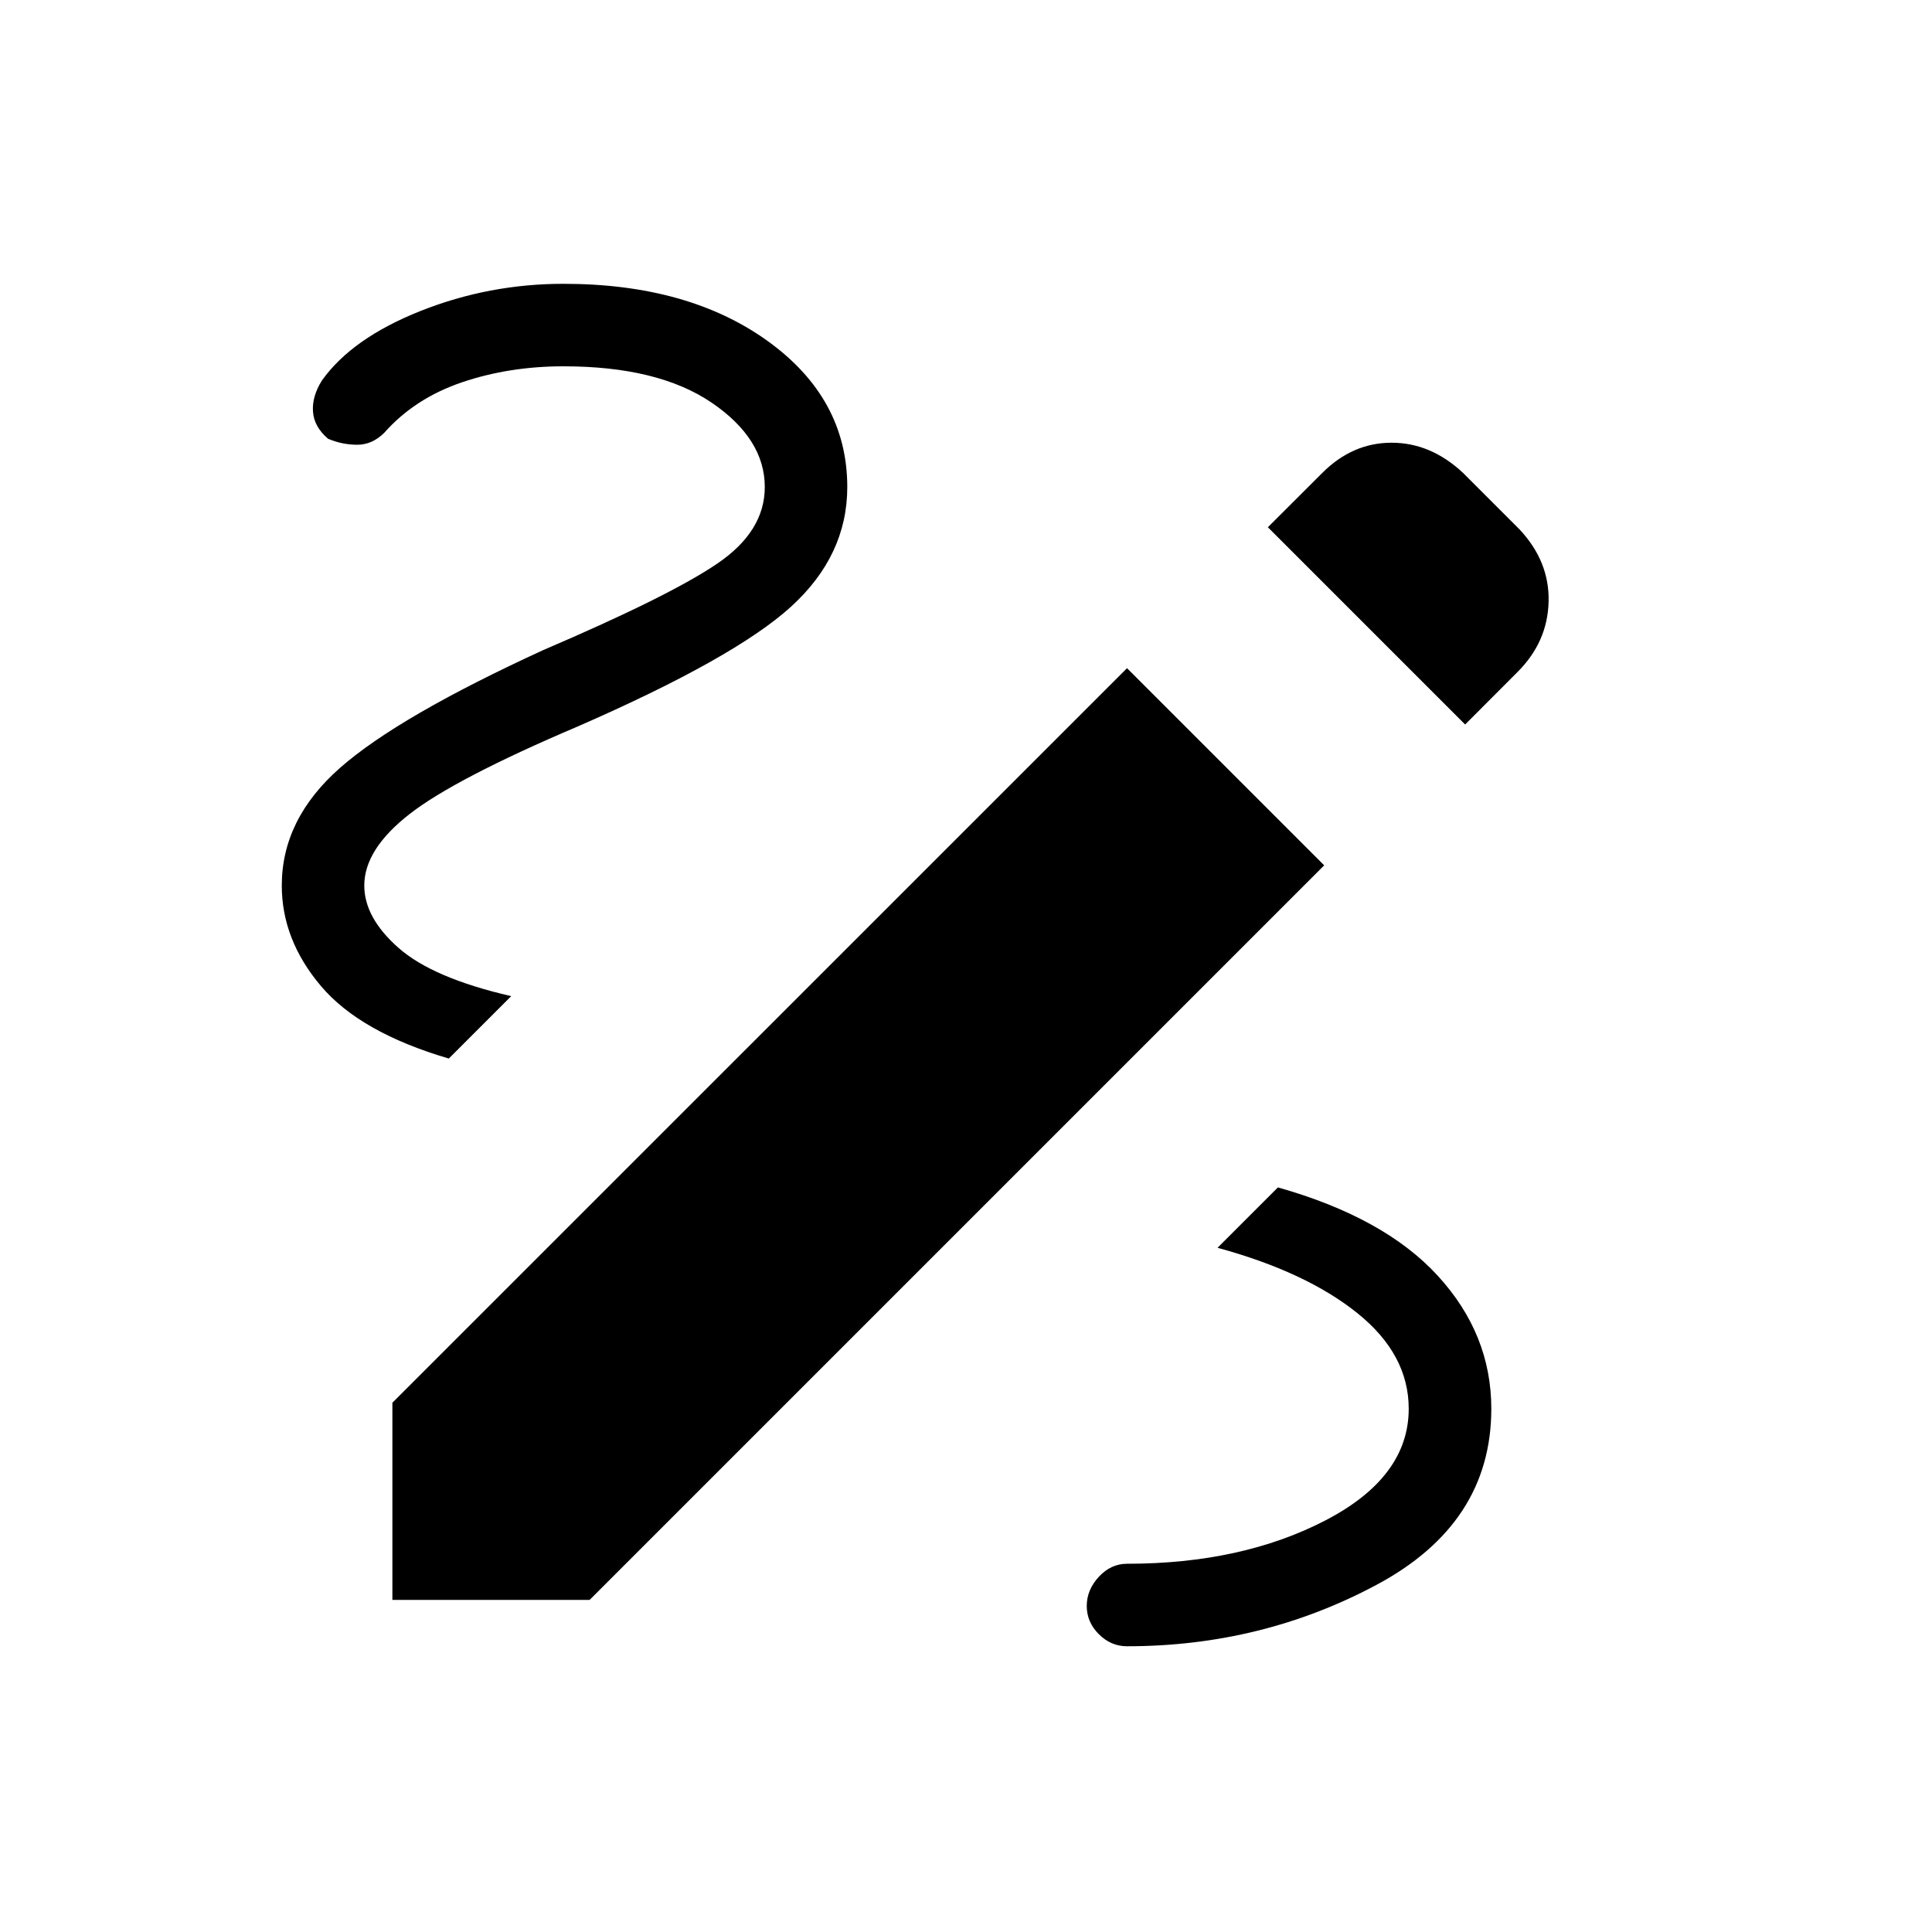 <svg xmlns="http://www.w3.org/2000/svg" height="20" width="20"><path d="M11.667 17.042q-.167 0-.292-.125-.125-.125-.125-.292 0-.167.125-.302.125-.135.292-.135 1.187 0 2.052-.448.864-.448.864-1.157 0-.562-.531-.989-.531-.427-1.448-.677l.625-.625q1.104.312 1.656.916.553.604.553 1.375 0 1.188-1.188 1.823-1.188.636-2.583.636Zm-7.021-6.084q-.917-.27-1.323-.75-.406-.479-.406-1.041 0-.688.604-1.219.604-.531 2.104-1.219 1.313-.562 1.802-.896.49-.333.49-.791 0-.5-.552-.875-.553-.375-1.532-.375-.562 0-1.052.166-.489.167-.802.521-.125.125-.281.125-.156 0-.302-.062-.146-.125-.156-.282-.011-.156.093-.322.313-.438 1.021-.719.708-.281 1.479-.281 1.292 0 2.115.593.823.594.823 1.511 0 .708-.583 1.239-.584.531-2.209 1.24-1.271.541-1.739.906-.469.365-.469.74 0 .333.354.645.354.313 1.167.5ZM15.167 7.5l-2.042-2.042.563-.562q.312-.313.718-.313.406 0 .74.313l.583.583q.313.333.302.75-.01.417-.323.729ZM4.062 16.562v-2.041l7.605-7.604 2.041 2.041-7.604 7.604Z"/></svg>